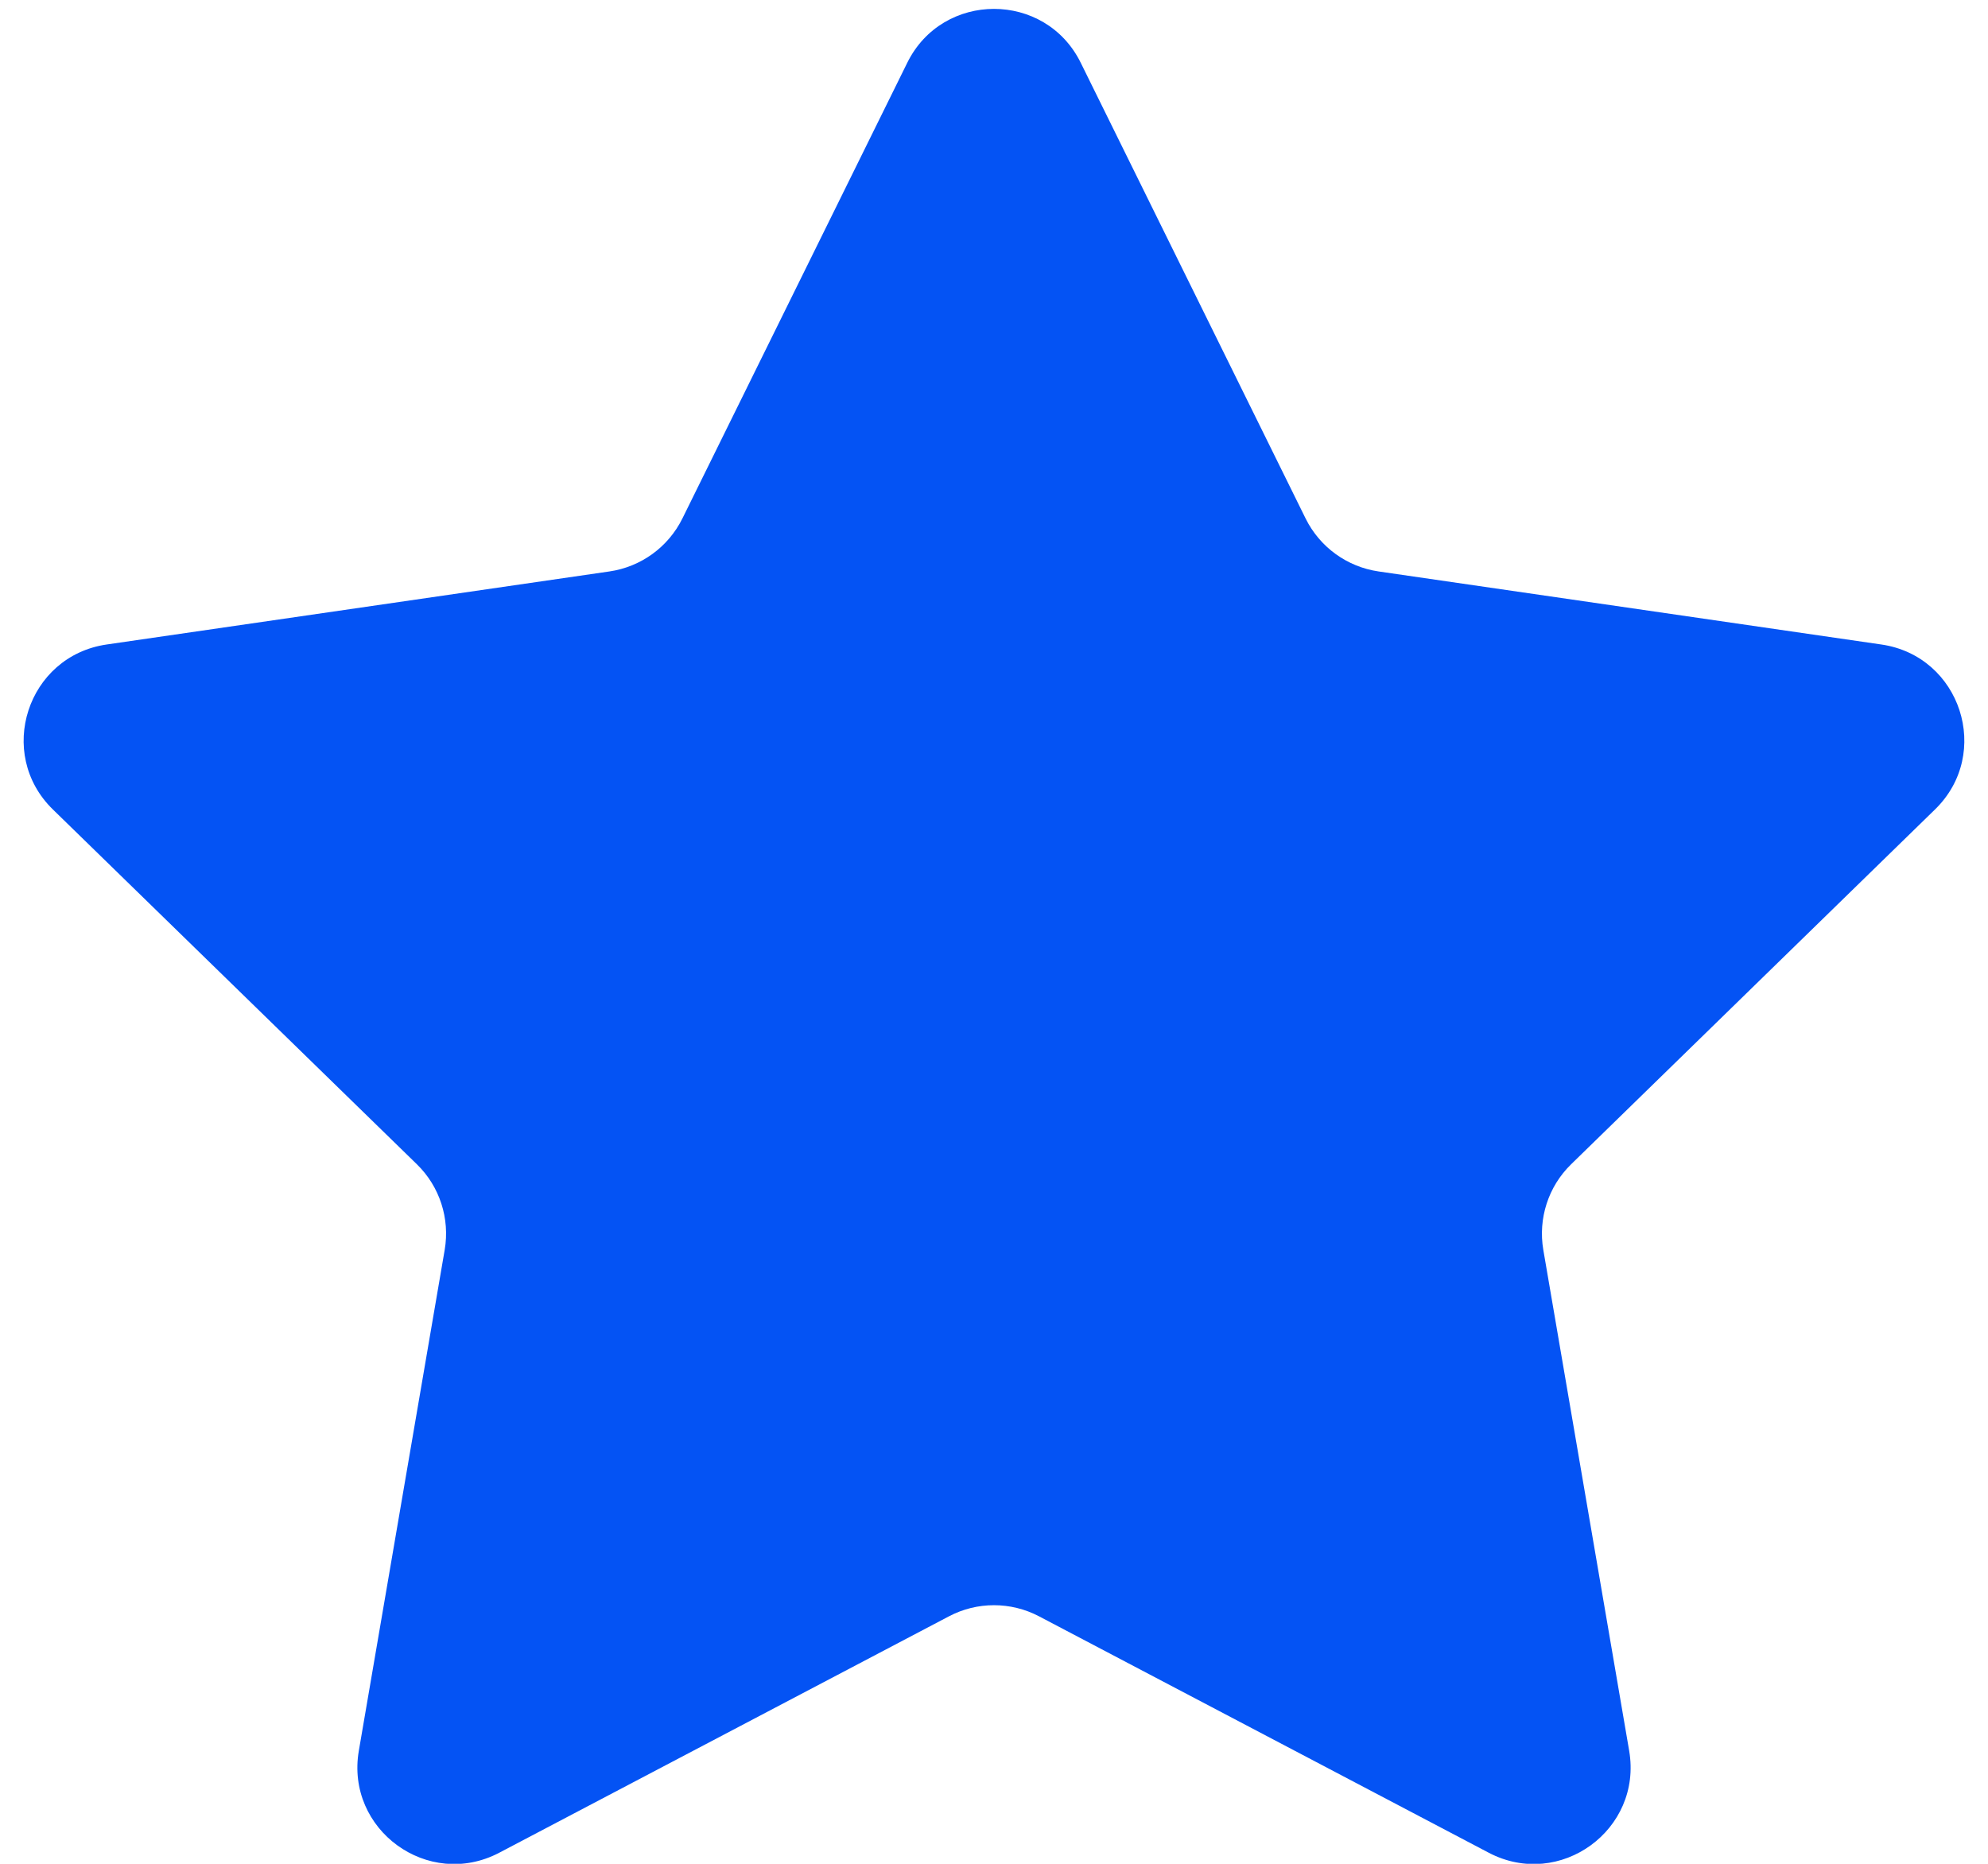 <svg width="16" height="15" viewBox="0 0 16 15" fill="none" xmlns="http://www.w3.org/2000/svg">
<path d="M7.302 0.505C7.587 -0.073 8.413 -0.073 8.698 0.505L10.508 4.173C10.622 4.403 10.841 4.562 11.095 4.599L15.142 5.187C15.781 5.28 16.036 6.065 15.573 6.515L12.645 9.37C12.461 9.549 12.378 9.807 12.421 10.059L13.112 14.09C13.221 14.726 12.554 15.211 11.982 14.911L8.362 13.008C8.135 12.889 7.864 12.889 7.638 13.008L4.018 14.911C3.446 15.211 2.779 14.726 2.888 14.09L3.579 10.059C3.622 9.807 3.539 9.549 3.355 9.37L0.426 6.515C-0.036 6.065 0.219 5.28 0.858 5.187L4.905 4.599C5.159 4.562 5.378 4.403 5.492 4.173L7.302 0.505Z" fill="#0453F4"/>
</svg>
